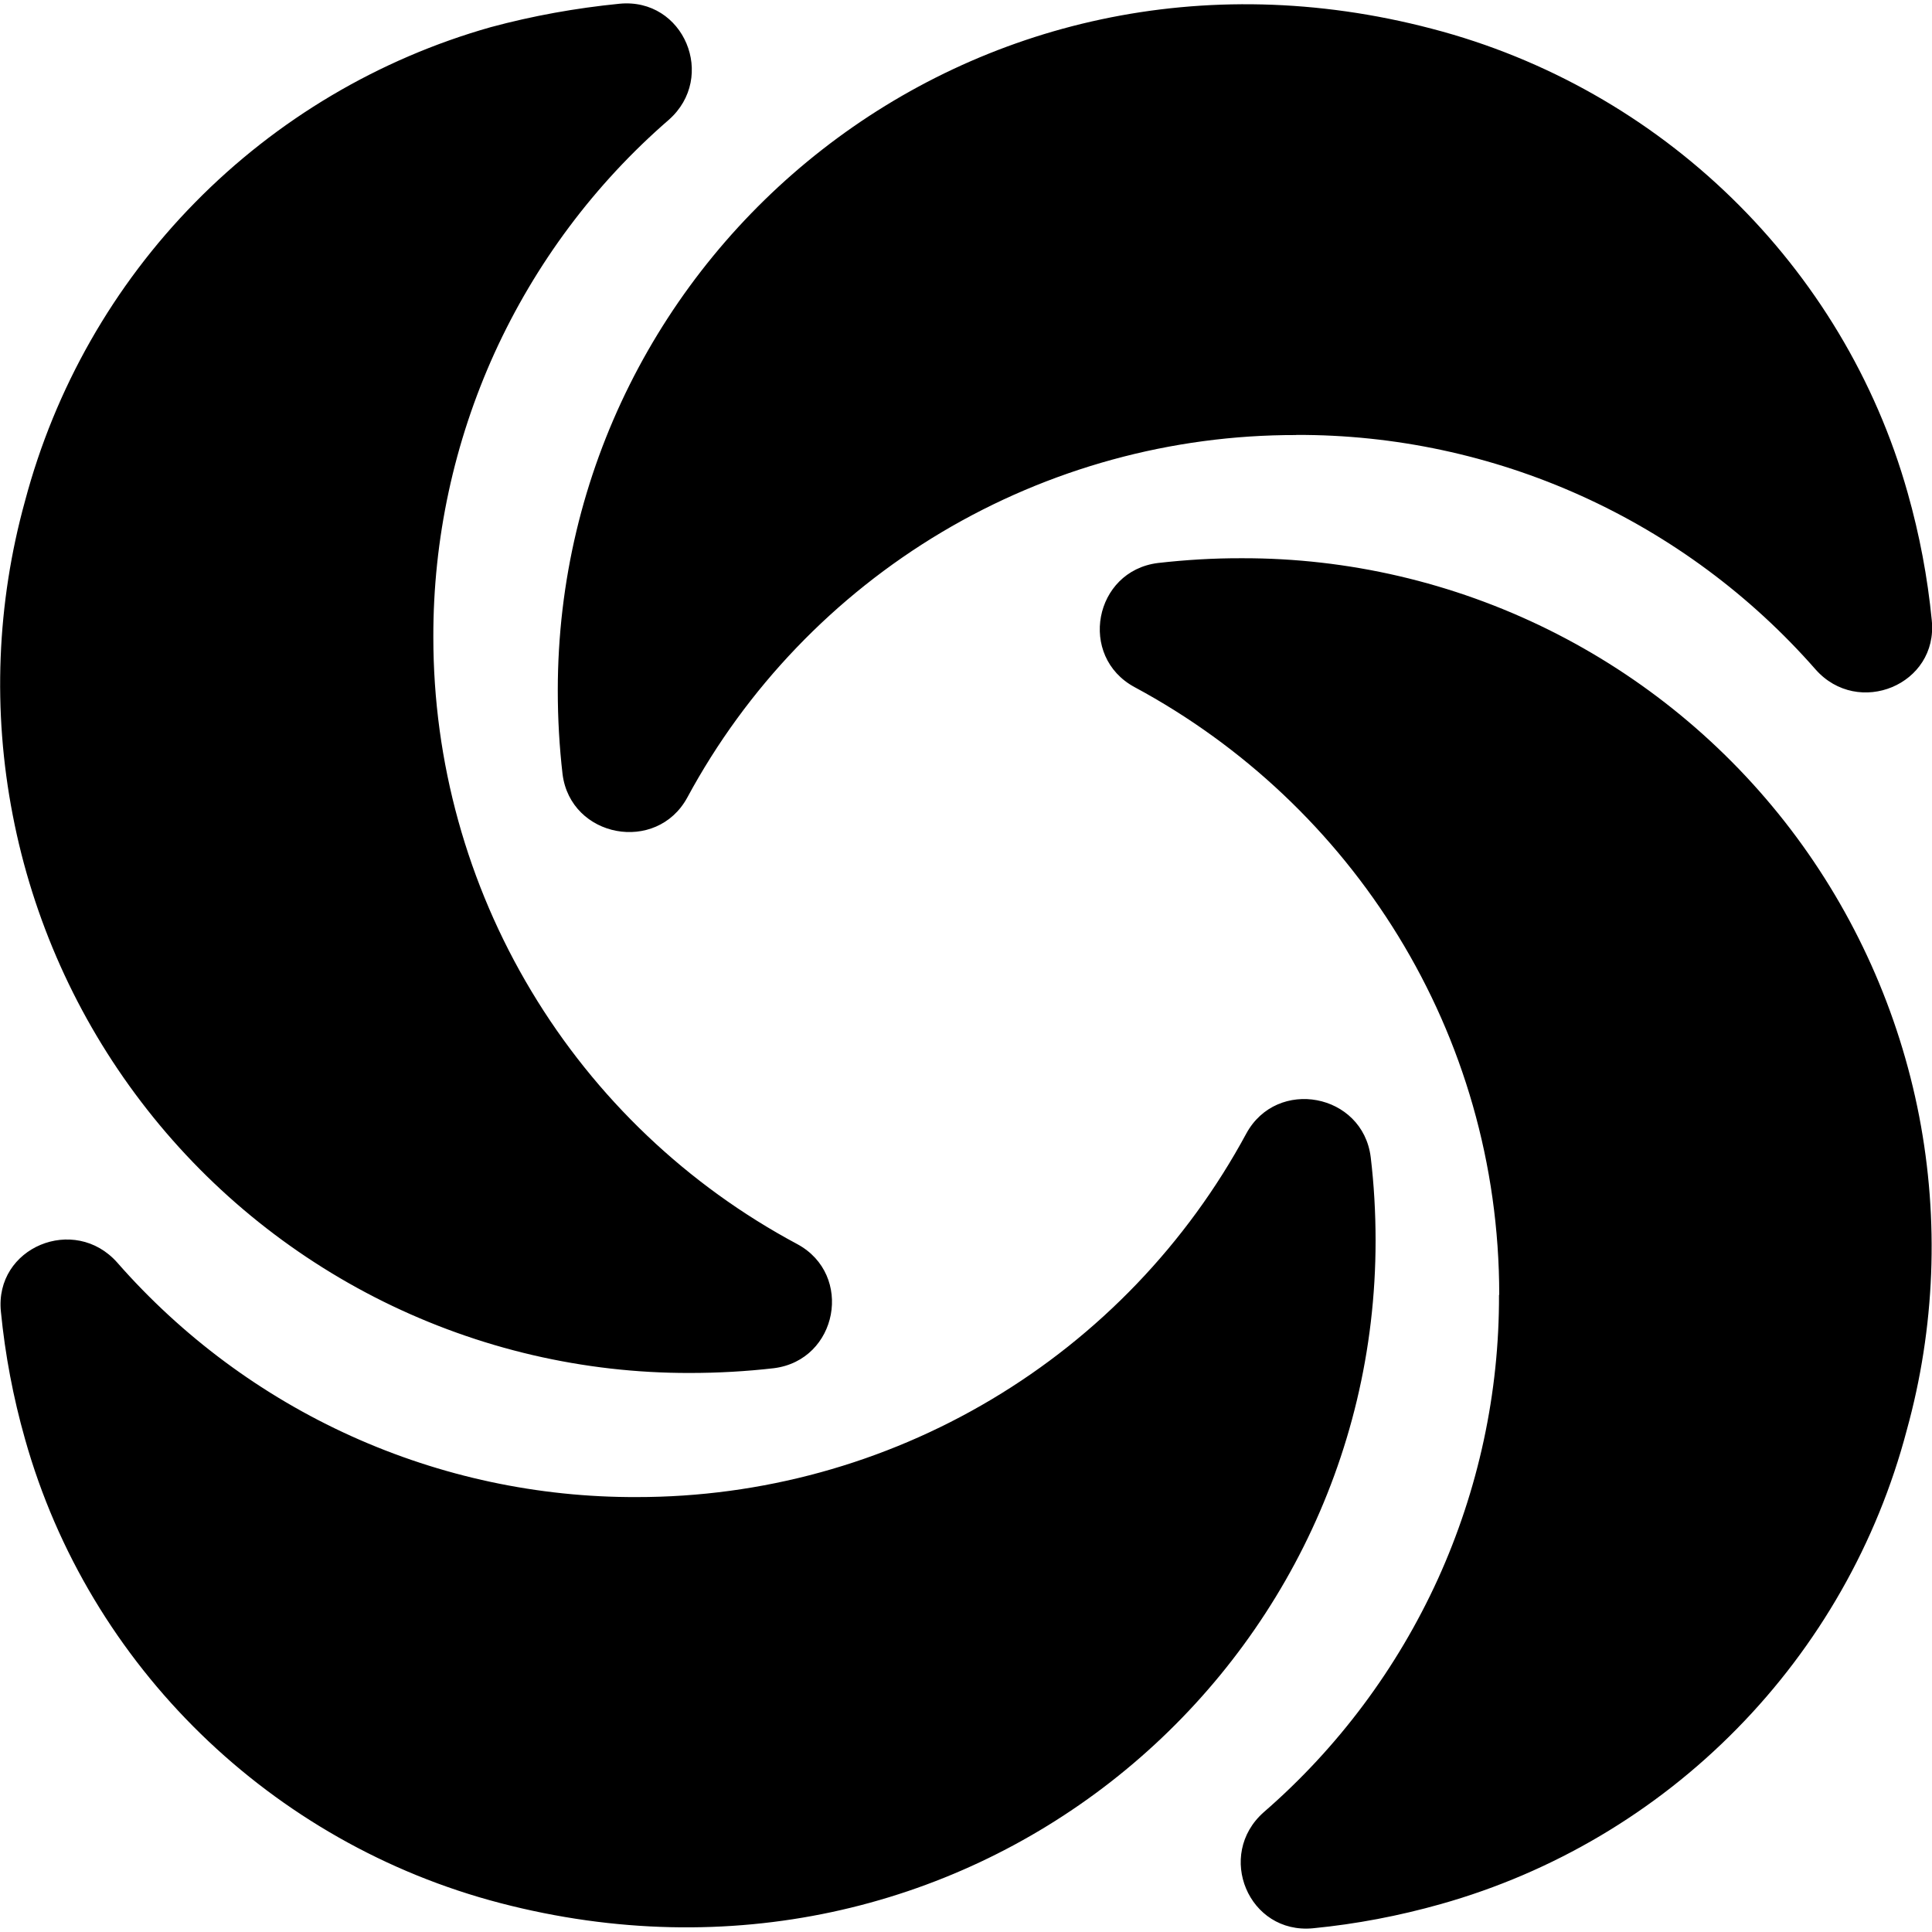 <svg width="17" height="17" viewBox="0 0 17 17" fill="none" xmlns="http://www.w3.org/2000/svg">
<g clip-path="url(#clip0_446_2)">
<path d="M13.19 11.393C13.193 12.256 13.009 13.109 12.652 13.895C12.294 14.68 11.772 15.38 11.121 15.945C10.694 16.321 10.986 17.023 11.555 16.967C11.935 16.93 12.311 16.858 12.679 16.754C13.666 16.476 14.563 15.945 15.282 15.213C16.001 14.482 16.517 13.576 16.778 12.584C17.027 11.684 17.064 10.738 16.887 9.821C16.709 8.904 16.322 8.04 15.756 7.297C15.19 6.555 14.459 5.953 13.622 5.539C12.784 5.125 11.863 4.91 10.929 4.912C10.681 4.911 10.434 4.926 10.188 4.954C9.626 5.025 9.484 5.776 9.983 6.046C11.896 7.075 13.192 9.082 13.192 11.393H13.19ZM5.601 13.173C4.736 13.176 3.88 12.993 3.092 12.637C2.304 12.281 1.602 11.76 1.032 11.11C0.655 10.684 -0.05 10.975 0.008 11.542C0.045 11.921 0.116 12.296 0.22 12.662C0.782 14.662 2.39 16.222 4.404 16.746C8.461 17.803 12.104 14.782 12.104 10.918C12.104 10.67 12.09 10.422 12.061 10.181C11.99 9.62 11.236 9.478 10.966 9.975C10.443 10.943 9.669 11.751 8.724 12.314C7.78 12.877 6.7 13.174 5.601 13.173V13.173ZM3.813 5.607C3.811 4.744 3.995 3.891 4.352 3.105C4.71 2.32 5.232 1.62 5.884 1.055C6.311 0.679 6.018 -0.023 5.45 0.033C5.067 0.071 4.689 0.139 4.318 0.239C3.332 0.518 2.435 1.05 1.717 1.781C0.998 2.512 0.483 3.418 0.22 4.409C-0.029 5.309 -0.066 6.255 0.112 7.172C0.289 8.089 0.676 8.953 1.242 9.695C1.808 10.438 2.539 11.04 3.376 11.454C4.214 11.868 5.135 12.083 6.069 12.081C6.319 12.081 6.568 12.067 6.81 12.039C7.372 11.968 7.514 11.216 7.015 10.947C6.048 10.43 5.239 9.661 4.675 8.72C4.111 7.78 3.813 6.704 3.813 5.607H3.813ZM11.406 3.827C12.271 3.824 13.126 4.007 13.914 4.363C14.702 4.719 15.405 5.24 15.975 5.89C16.35 6.315 17.056 6.025 16.998 5.458C16.961 5.079 16.89 4.704 16.786 4.337C16.223 2.337 14.615 0.778 12.6 0.253C8.551 -0.811 4.908 2.21 4.908 6.075C4.908 6.323 4.922 6.57 4.95 6.812C5.021 7.372 5.778 7.514 6.048 7.017C6.569 6.052 7.343 5.245 8.286 4.683C9.229 4.122 10.307 3.826 11.405 3.828L11.406 3.827Z" fill="black"/>
</g>
<defs>
<clipPath id="clip0_446_2">
<rect width="17" height="17" fill="white"/>
</clipPath>
</defs>
</svg>
